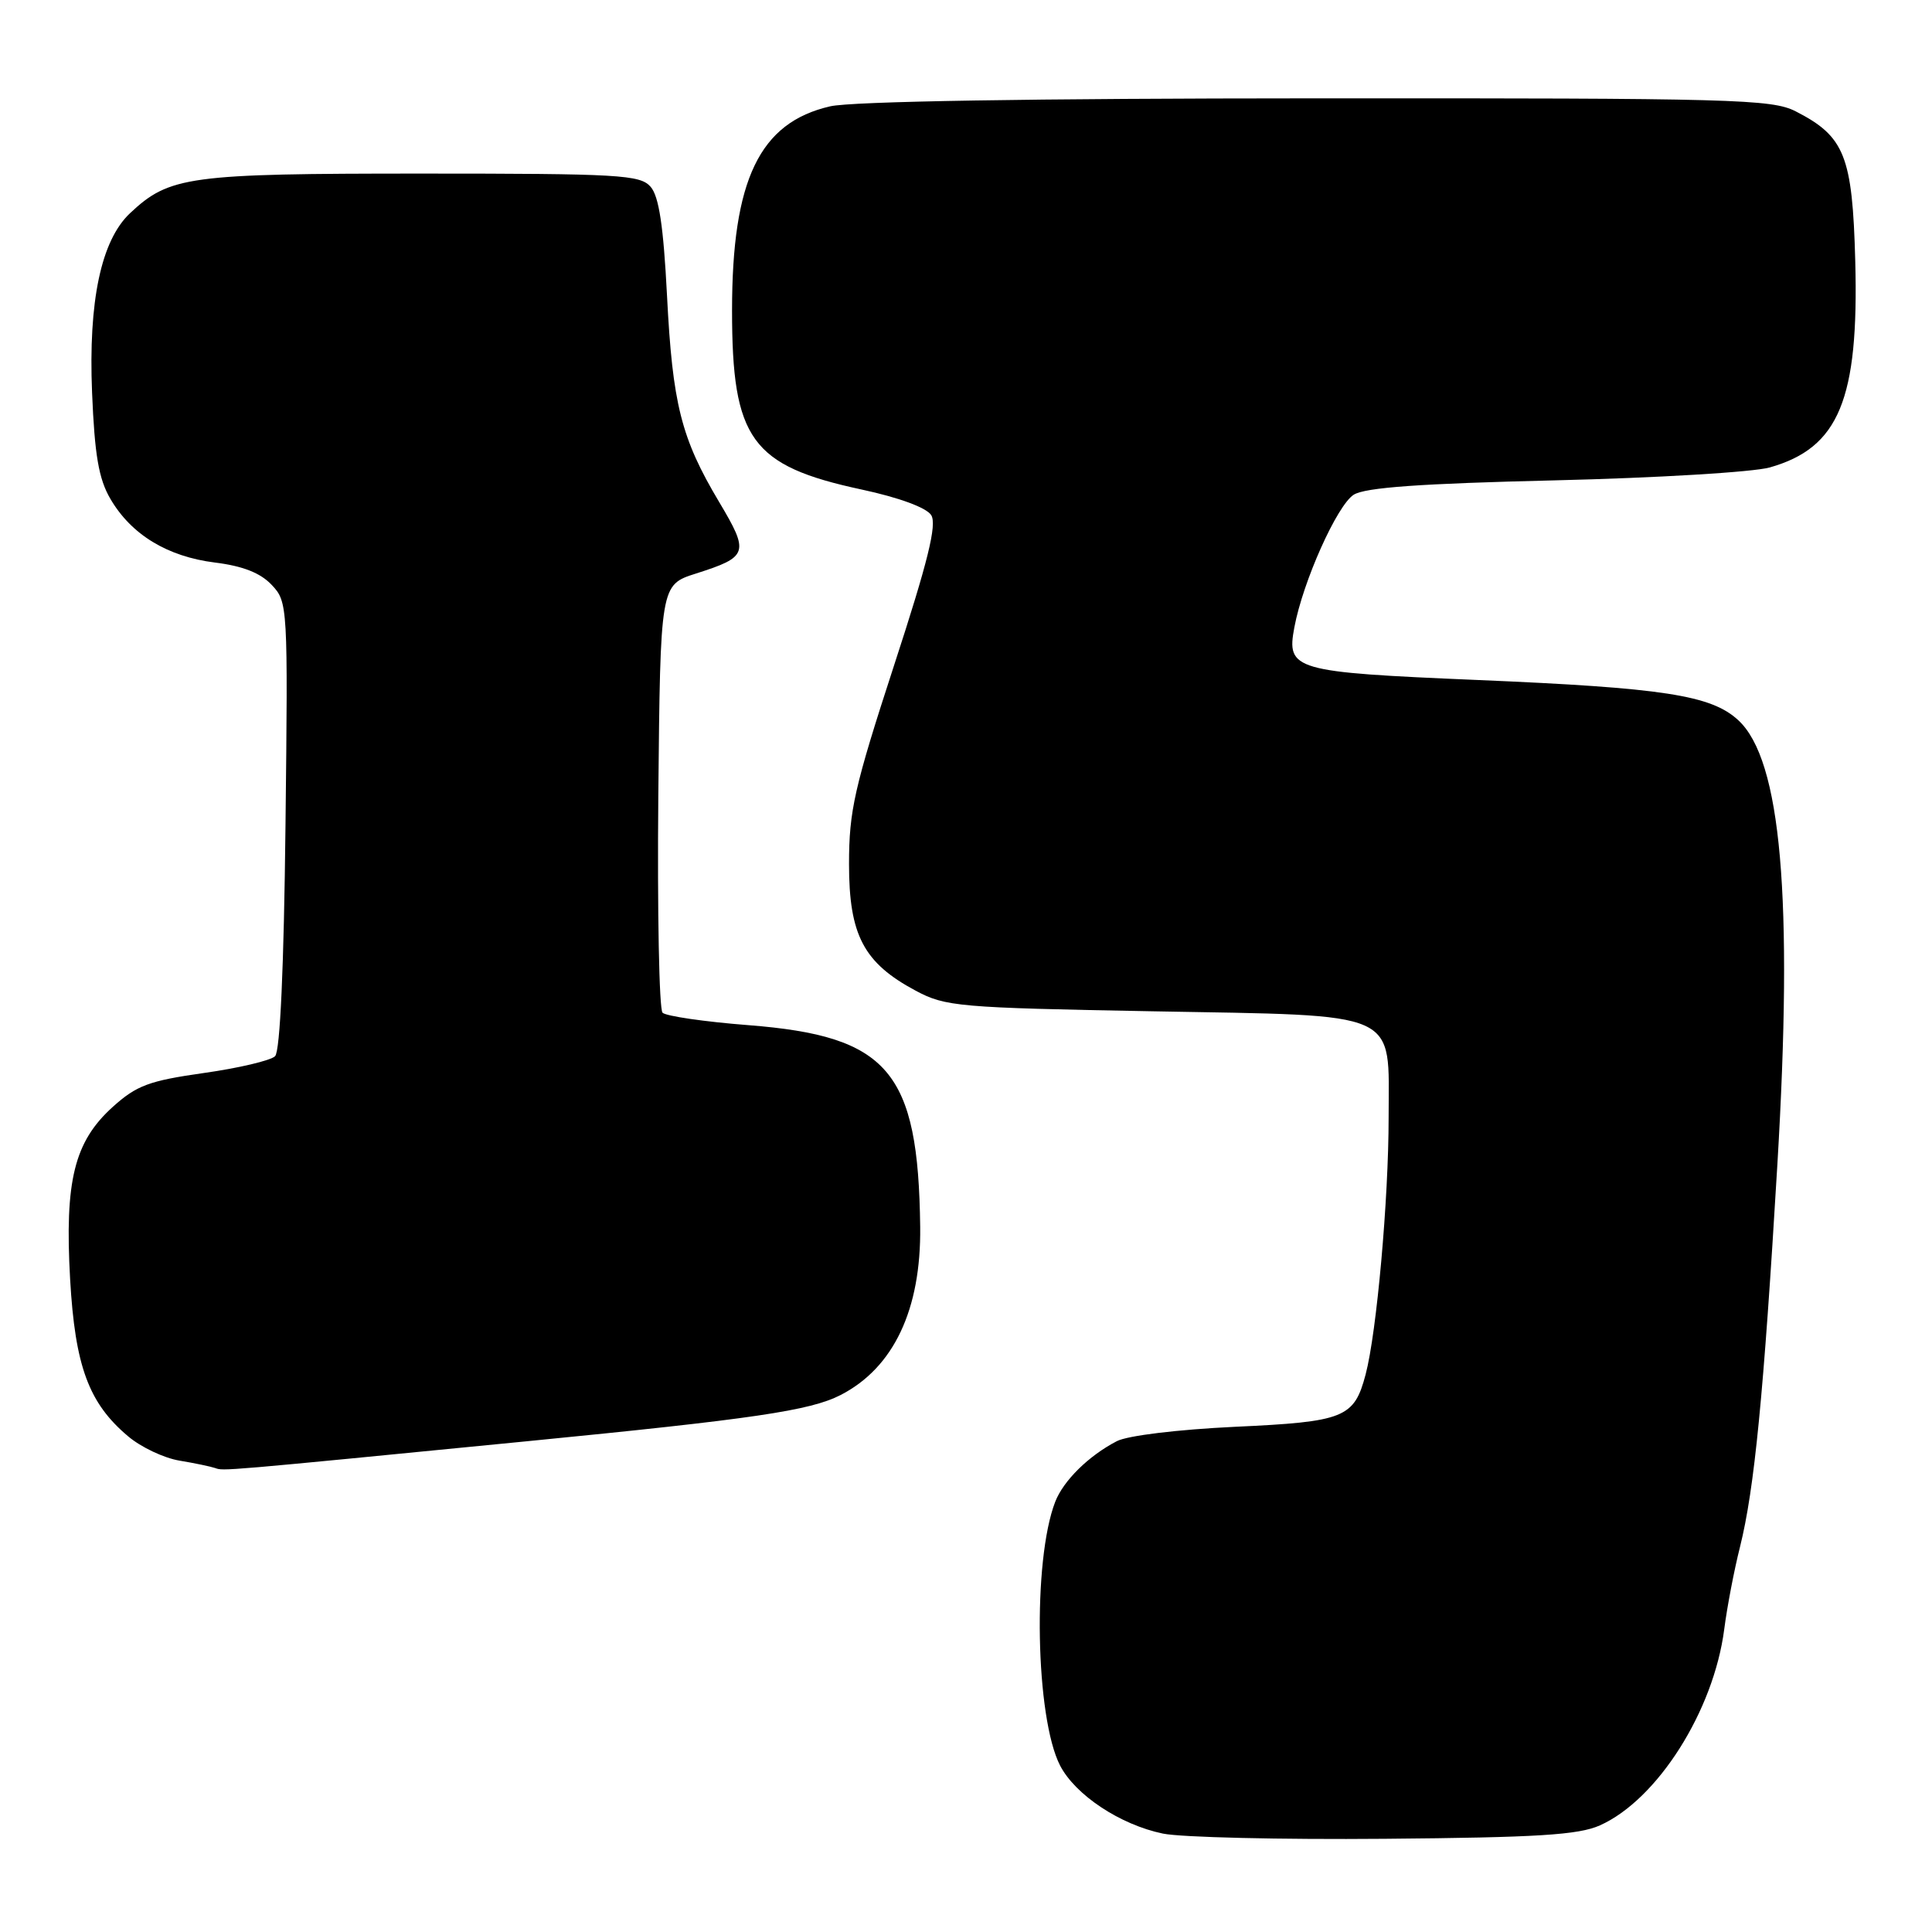 <?xml version="1.0" encoding="UTF-8" standalone="no"?>
<!DOCTYPE svg PUBLIC "-//W3C//DTD SVG 1.1//EN" "http://www.w3.org/Graphics/SVG/1.1/DTD/svg11.dtd" >
<svg xmlns="http://www.w3.org/2000/svg" xmlns:xlink="http://www.w3.org/1999/xlink" version="1.1" viewBox="0 0 256 256">
 <g >
 <path fill="currentColor"
d=" M 212.00 241.87 C 219.62 238.46 227.07 226.70 228.47 215.88 C 228.85 212.92 229.79 208.01 230.56 204.97 C 232.47 197.31 233.69 184.86 235.51 154.32 C 237.62 118.92 236.02 100.70 230.34 95.44 C 226.75 92.11 220.42 91.14 195.71 90.10 C 171.38 89.07 170.44 88.80 171.51 83.12 C 172.65 77.03 177.18 66.93 179.38 65.55 C 180.91 64.59 188.28 64.07 206.00 63.65 C 219.47 63.33 232.30 62.56 234.50 61.94 C 243.67 59.34 246.32 52.95 245.83 34.57 C 245.46 20.64 244.43 18.07 237.93 14.75 C 234.78 13.14 229.68 13.00 174.50 13.03 C 136.74 13.04 112.83 13.43 110.00 14.09 C 100.64 16.24 97.00 23.81 97.00 41.14 C 97.00 58.20 99.54 61.72 114.15 64.86 C 119.14 65.93 122.77 67.27 123.39 68.26 C 124.17 69.50 122.97 74.38 118.46 88.19 C 113.20 104.34 112.50 107.42 112.50 114.49 C 112.50 123.90 114.44 127.59 121.33 131.27 C 125.27 133.38 127.00 133.53 152.65 134.00 C 185.96 134.61 184.00 133.74 184.00 148.05 C 184.00 158.91 182.42 176.57 180.95 182.13 C 179.43 187.88 178.14 188.39 163.61 189.06 C 156.07 189.42 149.42 190.22 147.99 190.96 C 144.26 192.89 140.91 196.19 139.82 199.00 C 136.81 206.78 137.20 227.62 140.47 233.95 C 142.50 237.86 148.44 241.79 154.09 242.96 C 156.51 243.46 169.75 243.77 183.50 243.65 C 203.69 243.48 209.17 243.14 212.00 241.87 Z  M 69.76 190.98 C 99.89 188.02 107.34 186.92 111.38 184.85 C 118.41 181.24 122.06 173.53 121.93 162.57 C 121.68 141.93 117.73 137.29 99.18 135.84 C 93.37 135.39 88.24 134.64 87.79 134.19 C 87.34 133.74 87.09 120.80 87.23 105.43 C 87.50 77.50 87.50 77.50 92.21 76.00 C 99.16 73.78 99.32 73.28 95.28 66.50 C 90.25 58.07 89.11 53.53 88.38 39.12 C 87.91 29.98 87.32 26.02 86.21 24.75 C 84.83 23.16 82.07 23.00 55.81 23.00 C 24.95 23.00 22.46 23.34 17.23 28.25 C 13.40 31.86 11.70 39.87 12.20 52.02 C 12.54 60.29 13.08 63.46 14.62 66.09 C 17.39 70.84 22.17 73.75 28.48 74.54 C 32.19 75.00 34.52 75.92 36.01 77.51 C 38.13 79.76 38.16 80.24 37.83 109.35 C 37.62 128.14 37.12 139.28 36.45 139.95 C 35.88 140.52 31.63 141.53 27.00 142.18 C 19.75 143.21 18.10 143.82 14.93 146.68 C 9.84 151.28 8.56 156.47 9.29 169.48 C 9.95 181.04 11.75 185.93 16.99 190.33 C 18.68 191.76 21.73 193.20 23.78 193.54 C 25.83 193.88 27.95 194.33 28.50 194.52 C 29.64 194.93 29.03 194.98 69.76 190.98 Z "/>
</g>
</svg>
